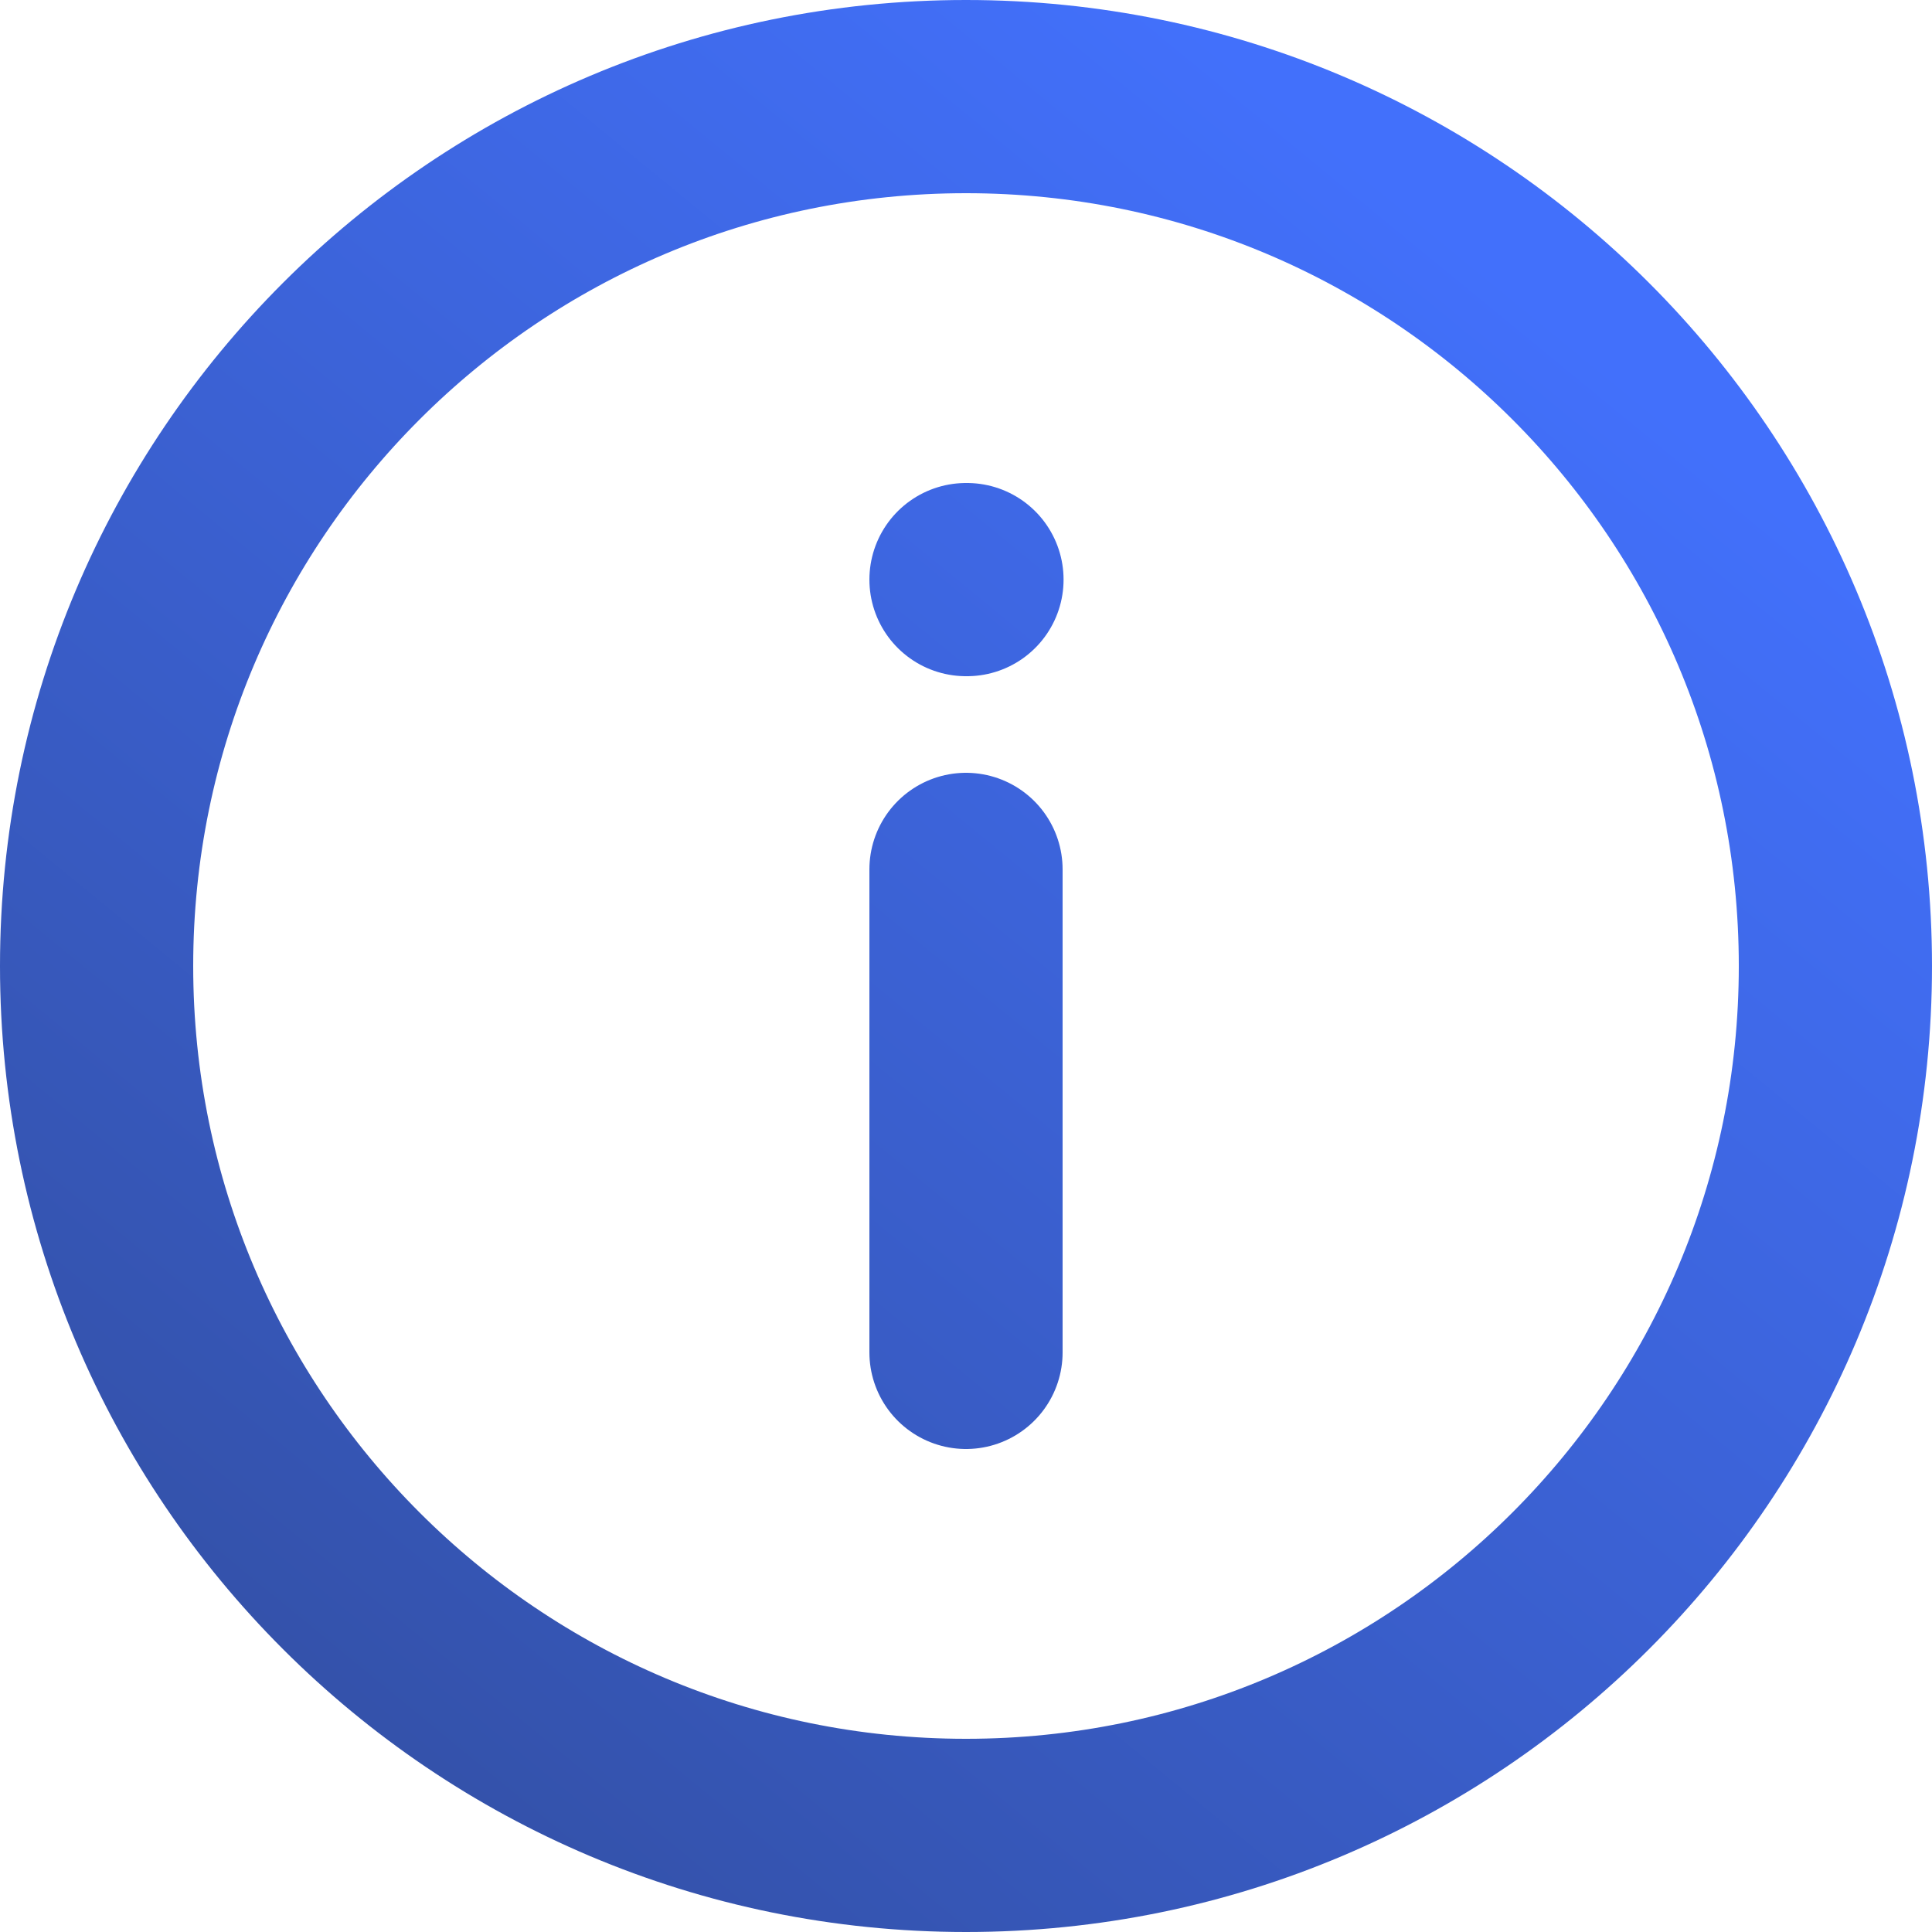 <svg width="20" height="20" viewBox="0 0 20 20" fill="none" xmlns="http://www.w3.org/2000/svg">
<path d="M10 6H10.01M10 9V14M19 10C19 14.971 14.971 19 10 19C5.029 19 1 14.971 1 10C1 5.029 5.029 1 10 1C14.971 1 19 5.029 19 10Z" stroke="url(#paint0_linear_1701_2836)" stroke-width="2" stroke-linecap="round" stroke-linejoin="round"/>
<defs>
<linearGradient id="paint0_linear_1701_2836" x1="16" y1="3.25" x2="4" y2="17.875" gradientUnits="userSpaceOnUse">
<stop stop-color="#4270FB"/>
<stop offset="1" stop-color="#3452AB"/>
</linearGradient>
</defs>
</svg>
